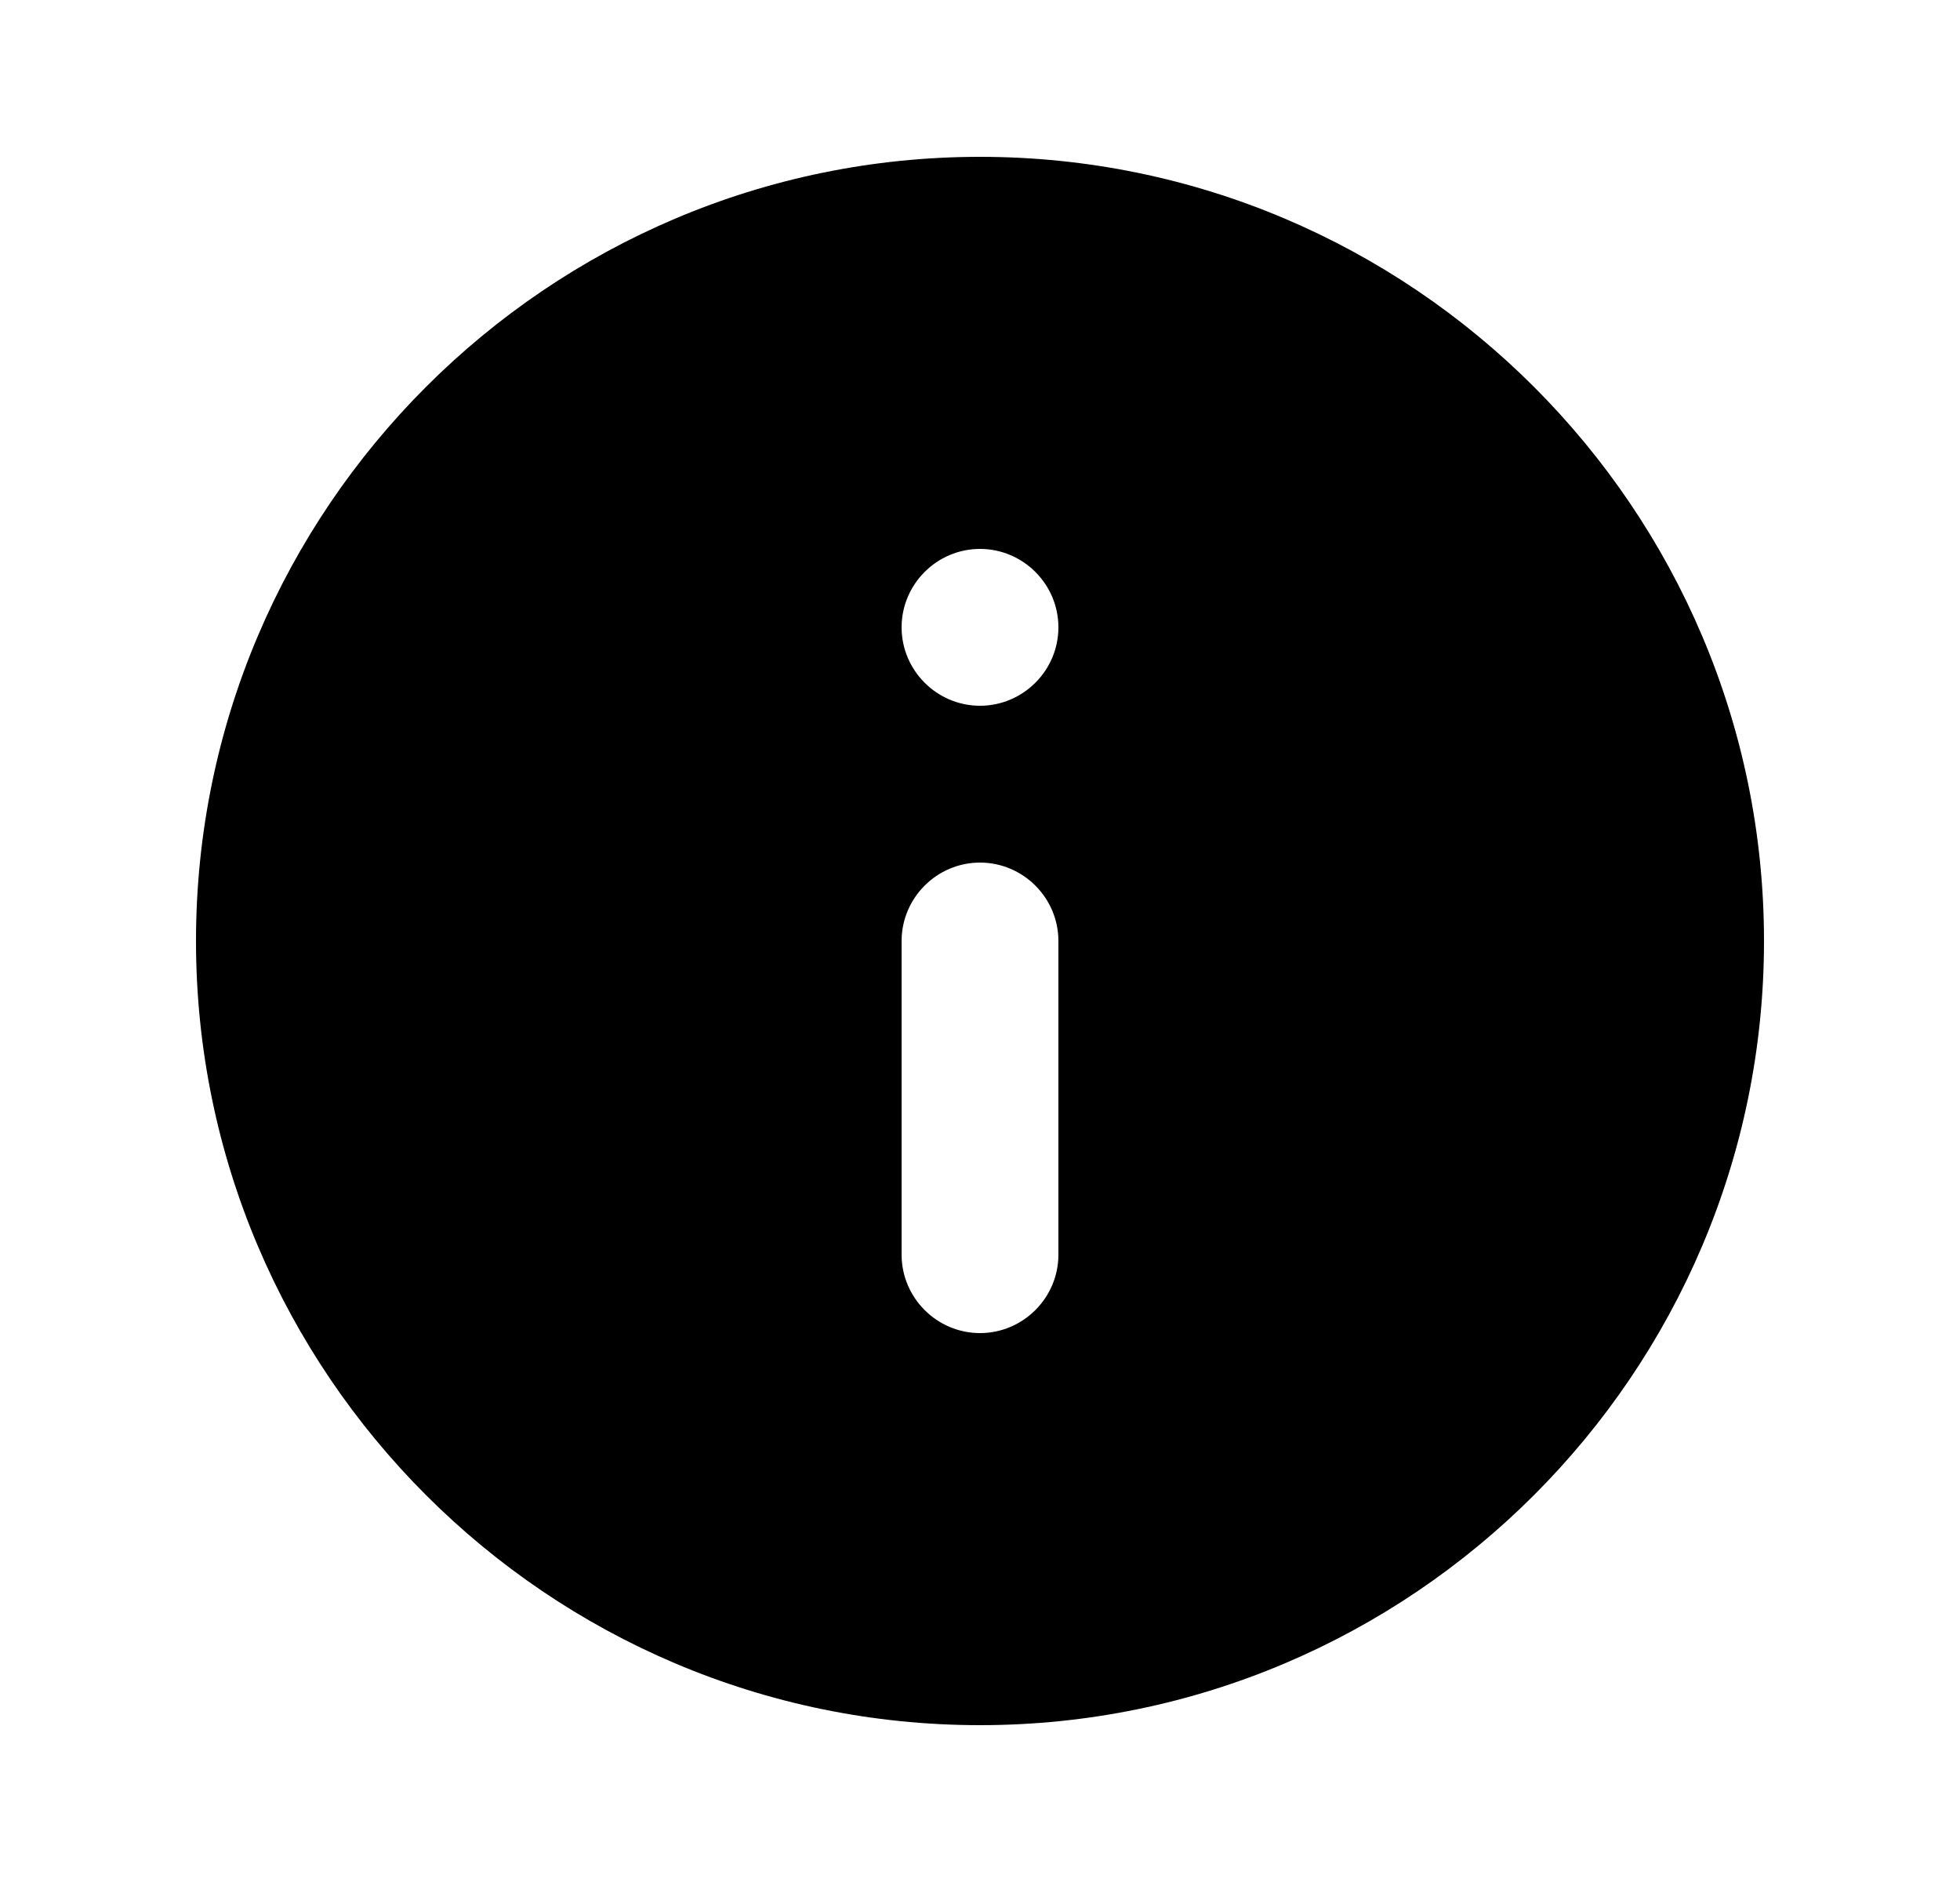 <svg width="25" height="24" viewBox="0 0 25 24" fill="none" xmlns="http://www.w3.org/2000/svg">
<path d="M12.5 2C6.99 2 2.5 6.49 2.5 12C2.5 17.51 6.99 22 12.5 22C18.01 22 22.5 17.51 22.5 12C22.5 6.49 18.01 2 12.5 2ZM13.5 16C13.5 16.55 13.05 17 12.5 17C11.95 17 11.5 16.55 11.5 16V12C11.5 11.45 11.95 11 12.5 11C13.05 11 13.5 11.45 13.5 12V16ZM12.5 9C11.95 9 11.5 8.55 11.5 8C11.5 7.45 11.95 7 12.5 7C13.05 7 13.5 7.45 13.5 8C13.5 8.55 13.05 9 12.5 9Z" fill="black"/>
</svg>
